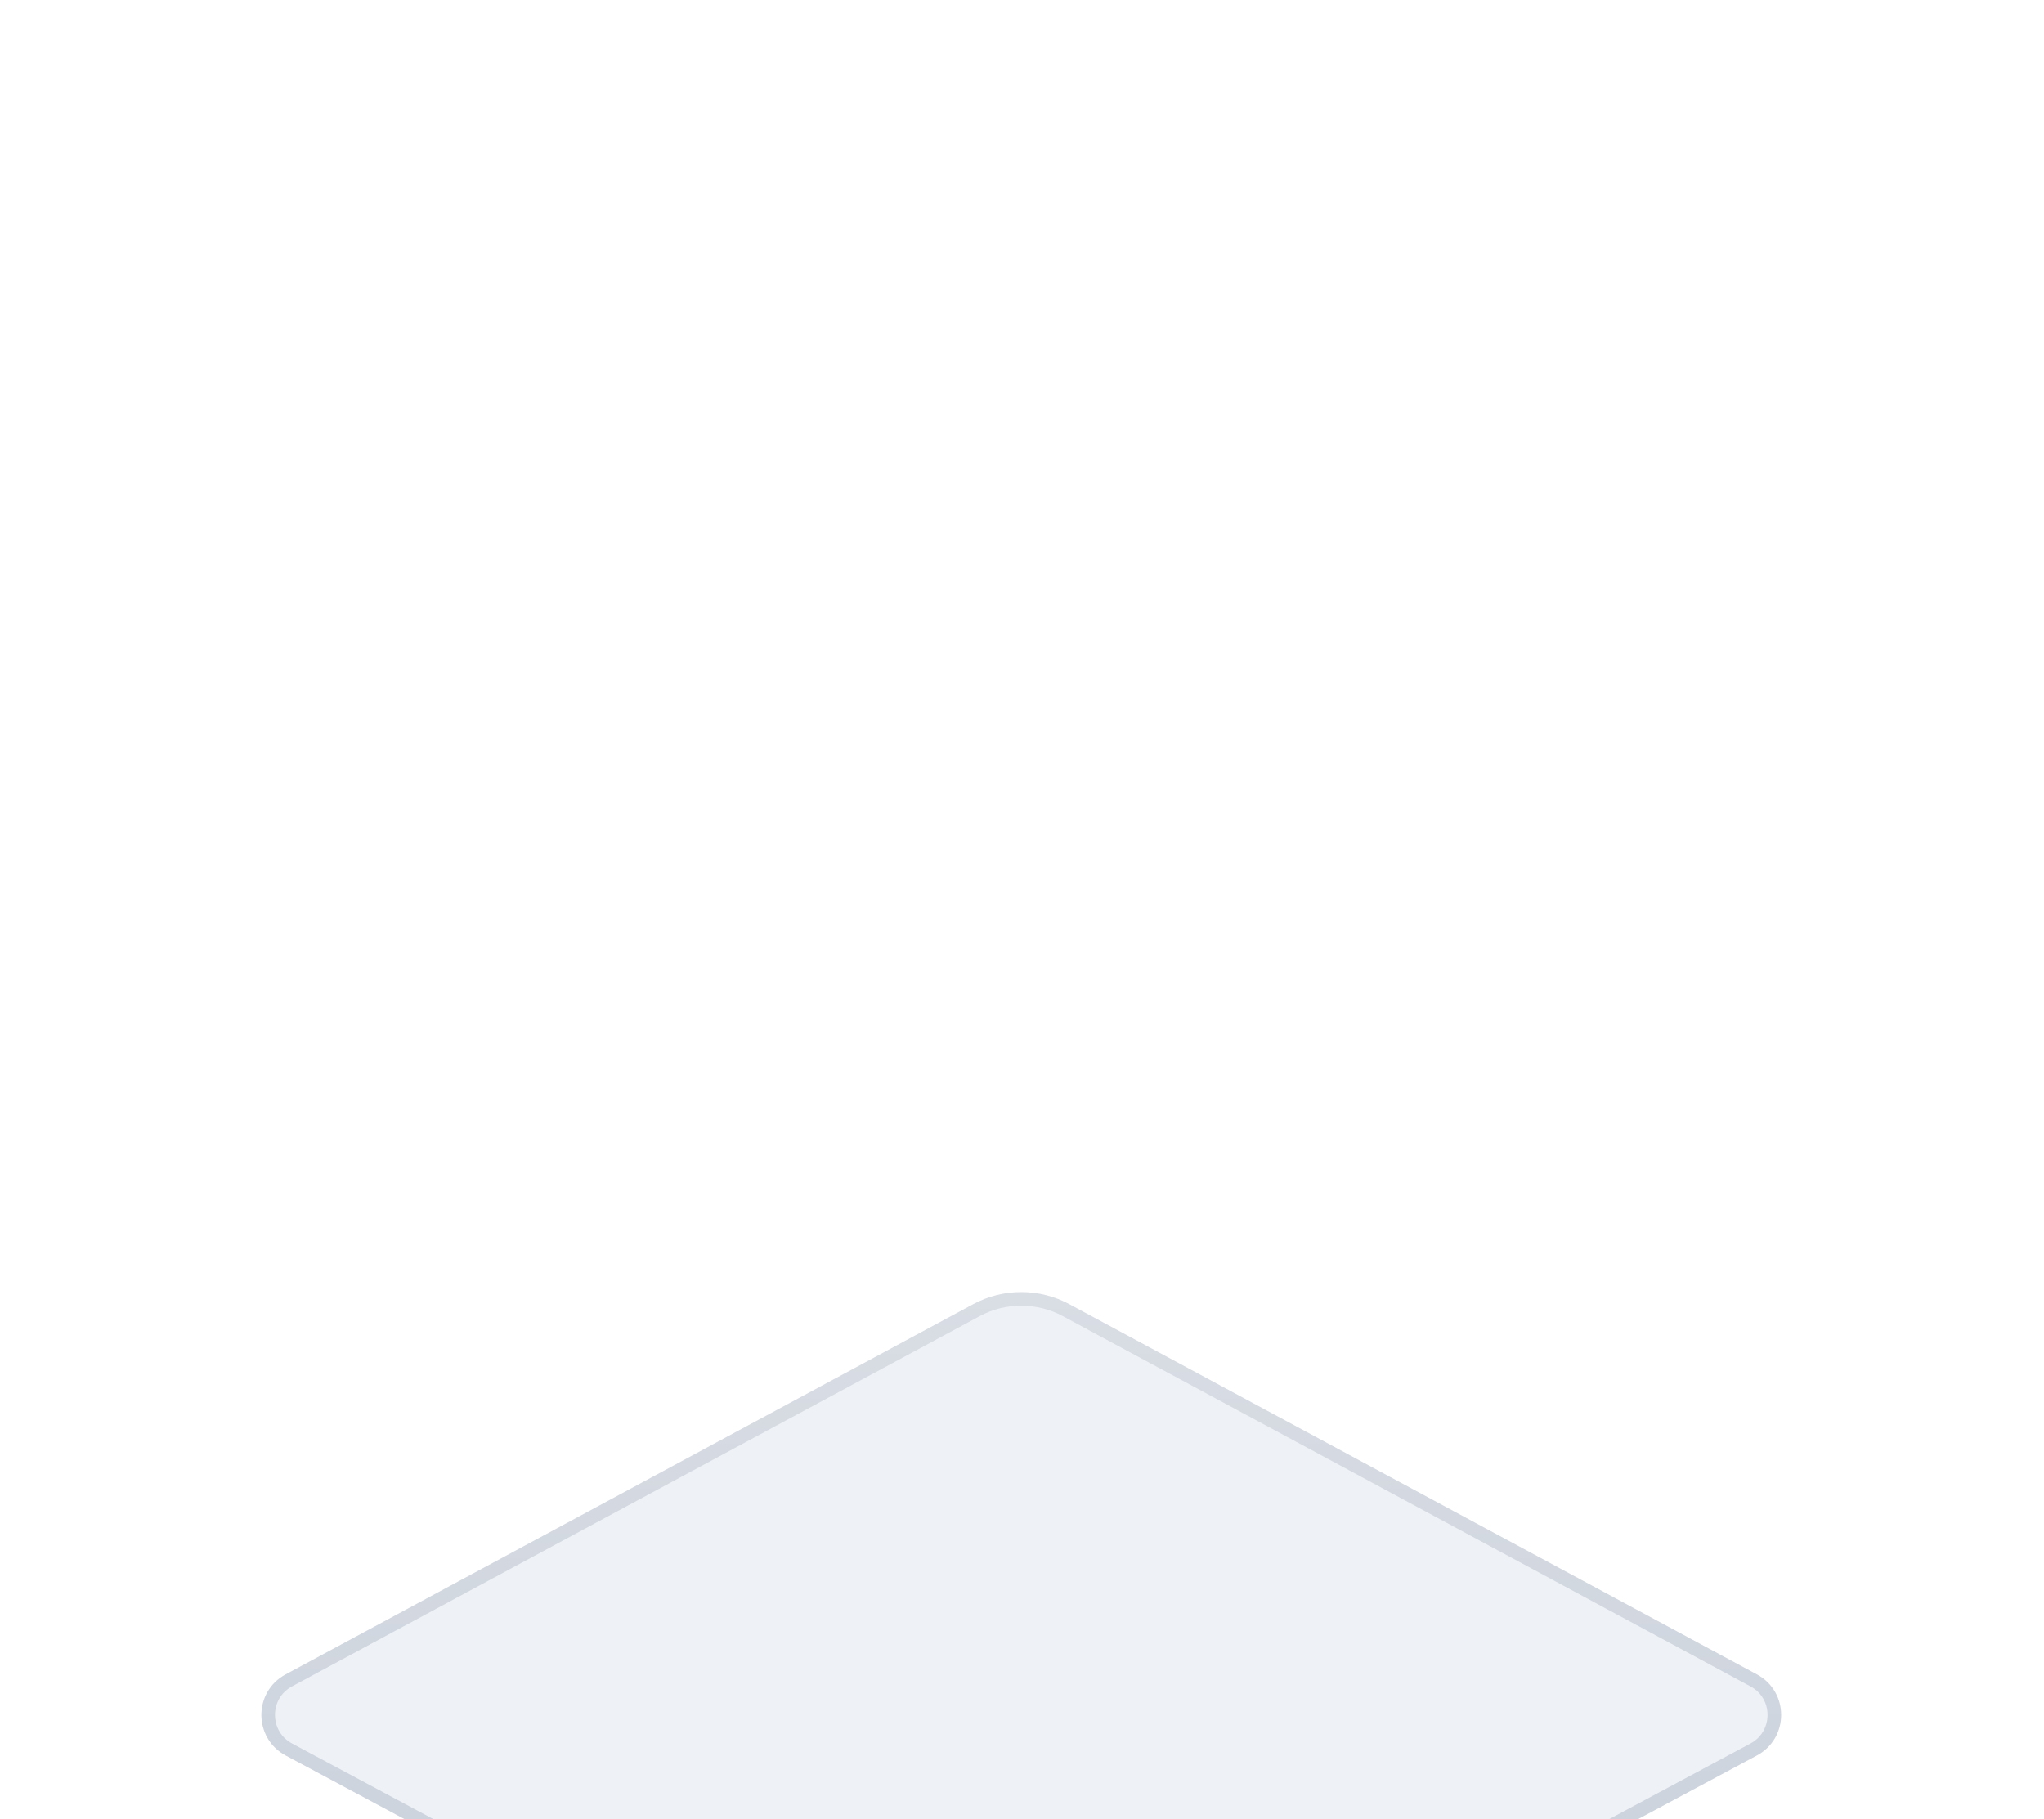 <svg width="173" height="154" viewBox="0 0 173 154" fill="none" xmlns="http://www.w3.org/2000/svg">
<g filter="url(#filter0_dddd_180_31891)">
<path d="M82.645 6.042L24.444 37.381C22.113 38.636 22.117 41.981 24.451 43.231L82.662 74.396C85.02 75.659 87.855 75.659 90.213 74.396L148.424 43.231C150.758 41.981 150.762 38.636 148.431 37.381L90.23 6.042C87.862 4.767 85.013 4.767 82.645 6.042Z" fill="#EEF1F6"/>
<path d="M82.645 6.042L24.444 37.381C22.113 38.636 22.117 41.981 24.451 43.231L82.662 74.396C85.02 75.659 87.855 75.659 90.213 74.396L148.424 43.231C150.758 41.981 150.762 38.636 148.431 37.381L90.23 6.042C87.862 4.767 85.013 4.767 82.645 6.042Z" stroke="url(#paint0_linear_180_31891)" stroke-width="1.153" stroke-linecap="round" stroke-linejoin="round"/>
</g>
<defs>
<filter id="filter0_dddd_180_31891" x="0.014" y="0.72" width="172.848" height="152.895" filterUnits="userSpaceOnUse" color-interpolation-filters="sRGB">
<feFlood flood-opacity="0" result="BackgroundImageFix"/>
<feColorMatrix in="SourceAlpha" type="matrix" values="0 0 0 0 0 0 0 0 0 0 0 0 0 0 0 0 0 0 127 0" result="hardAlpha"/>
<feOffset dy="3.79"/>
<feGaussianBlur stdDeviation="3.79"/>
<feColorMatrix type="matrix" values="0 0 0 0 0.012 0 0 0 0 0.008 0 0 0 0 0.051 0 0 0 0.03 0"/>
<feBlend mode="normal" in2="BackgroundImageFix" result="effect1_dropShadow_180_31891"/>
<feColorMatrix in="SourceAlpha" type="matrix" values="0 0 0 0 0 0 0 0 0 0 0 0 0 0 0 0 0 0 127 0" result="hardAlpha"/>
<feOffset dy="13.897"/>
<feGaussianBlur stdDeviation="6.948"/>
<feColorMatrix type="matrix" values="0 0 0 0 0.012 0 0 0 0 0.008 0 0 0 0 0.051 0 0 0 0.02 0"/>
<feBlend mode="normal" in2="effect1_dropShadow_180_31891" result="effect2_dropShadow_180_31891"/>
<feColorMatrix in="SourceAlpha" type="matrix" values="0 0 0 0 0 0 0 0 0 0 0 0 0 0 0 0 0 0 127 0" result="hardAlpha"/>
<feOffset dy="31.583"/>
<feGaussianBlur stdDeviation="9.475"/>
<feColorMatrix type="matrix" values="0 0 0 0 0.012 0 0 0 0 0.008 0 0 0 0 0.051 0 0 0 0.01 0"/>
<feBlend mode="normal" in2="effect2_dropShadow_180_31891" result="effect3_dropShadow_180_31891"/>
<feColorMatrix in="SourceAlpha" type="matrix" values="0 0 0 0 0 0 0 0 0 0 0 0 0 0 0 0 0 0 127 0" result="hardAlpha"/>
<feOffset dy="55.587"/>
<feGaussianBlur stdDeviation="11.054"/>
<feColorMatrix type="matrix" values="0 0 0 0 0.012 0 0 0 0 0.008 0 0 0 0 0.051 0 0 0 0.01 0"/>
<feBlend mode="normal" in2="effect3_dropShadow_180_31891" result="effect4_dropShadow_180_31891"/>
<feBlend mode="normal" in="SourceGraphic" in2="effect4_dropShadow_180_31891" result="shape"/>
</filter>
<linearGradient id="paint0_linear_180_31891" x1="86.438" y1="4" x2="86.438" y2="76.418" gradientUnits="userSpaceOnUse">
<stop stop-color="#D9DDE4"/>
<stop offset="1" stop-color="#C6CED9"/>
</linearGradient>
</defs>
</svg>
